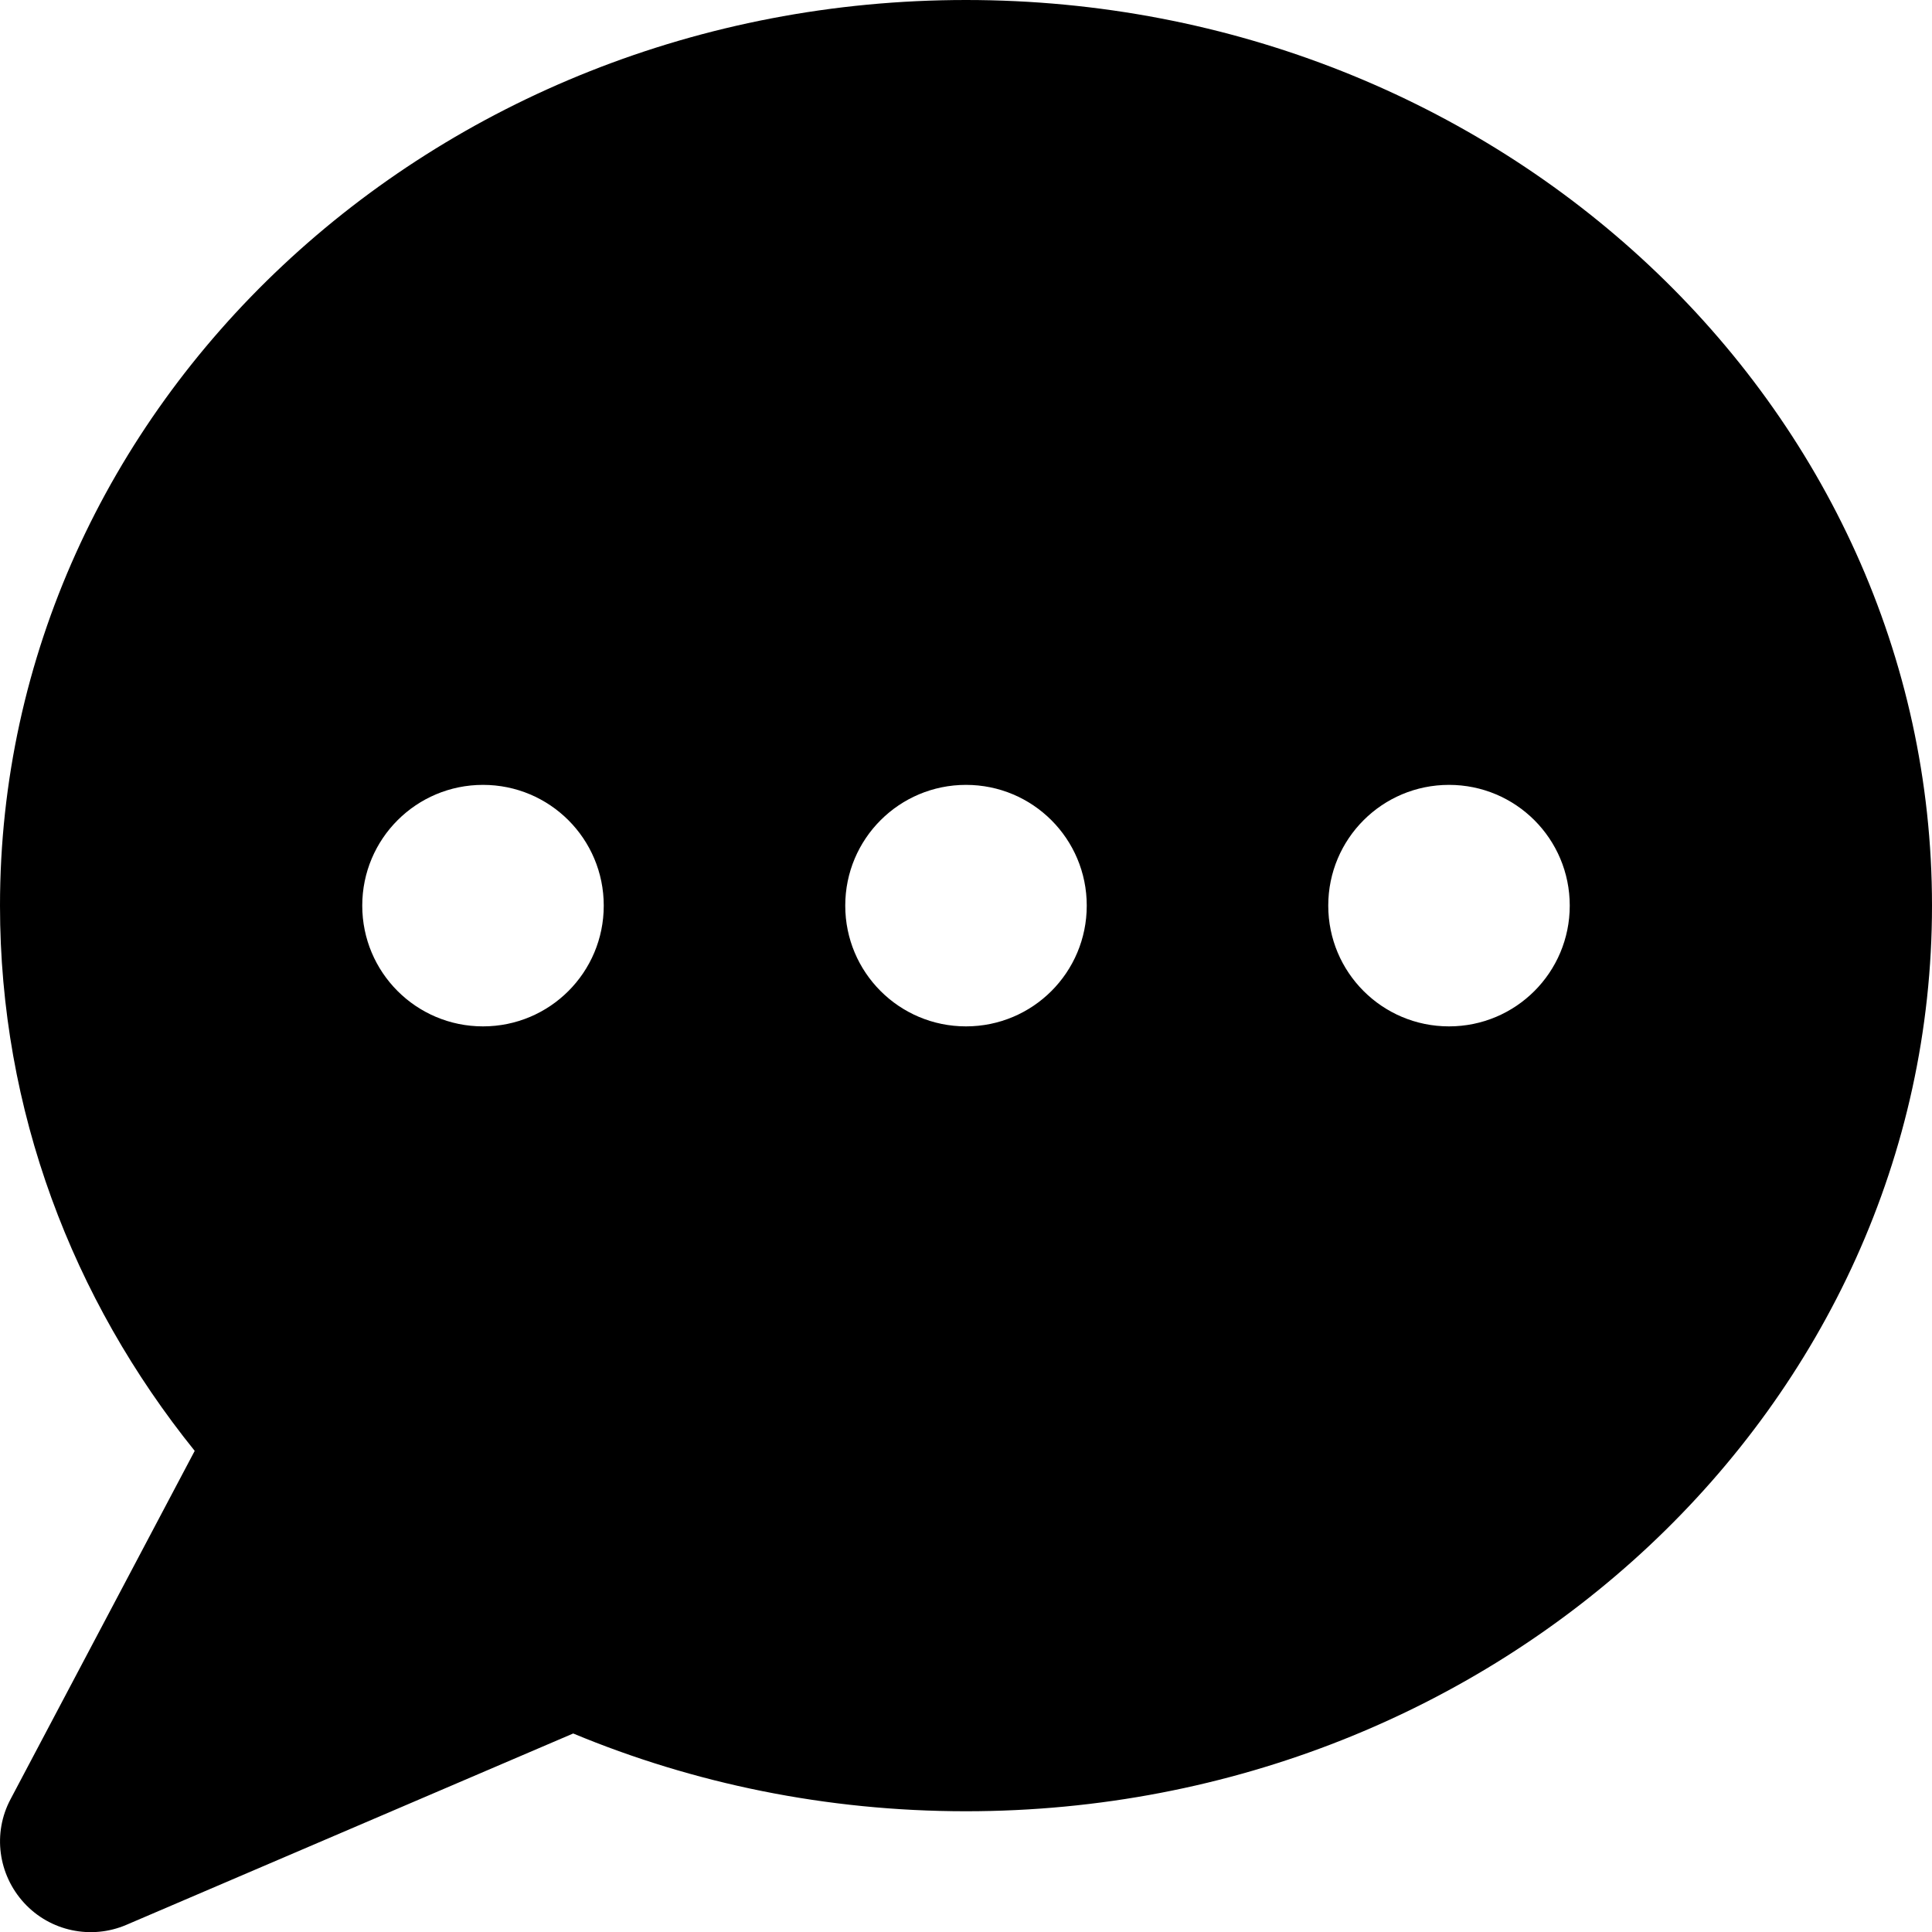 <svg width="32" height="32" viewBox="0 0 32 32" fill="none" xmlns="http://www.w3.org/2000/svg">
<path d="M16 30C24.837 30 32 23.281 32 15C32 6.719 24.837 0 16 0C7.162 0 0 6.719 0 15C0 18.394 1.2 21.519 3.225 24.031L0.175 29.8C-0.125 30.363 -0.031 31.05 0.4 31.519C0.831 31.988 1.512 32.131 2.094 31.881L9.494 28.712C11.481 29.538 13.681 30 16 30ZM8 13C9.106 13 10 13.894 10 15C10 16.106 9.106 17 8 17C6.894 17 6 16.106 6 15C6 13.894 6.894 13 8 13ZM16 13C17.106 13 18 13.894 18 15C18 16.106 17.106 17 16 17C14.894 17 14 16.106 14 15C14 13.894 14.894 13 16 13ZM22 15C22 13.894 22.894 13 24 13C25.106 13 26 13.894 26 15C26 16.106 25.106 17 24 17C22.894 17 22 16.106 22 15Z" fill="black"/>
</svg>
